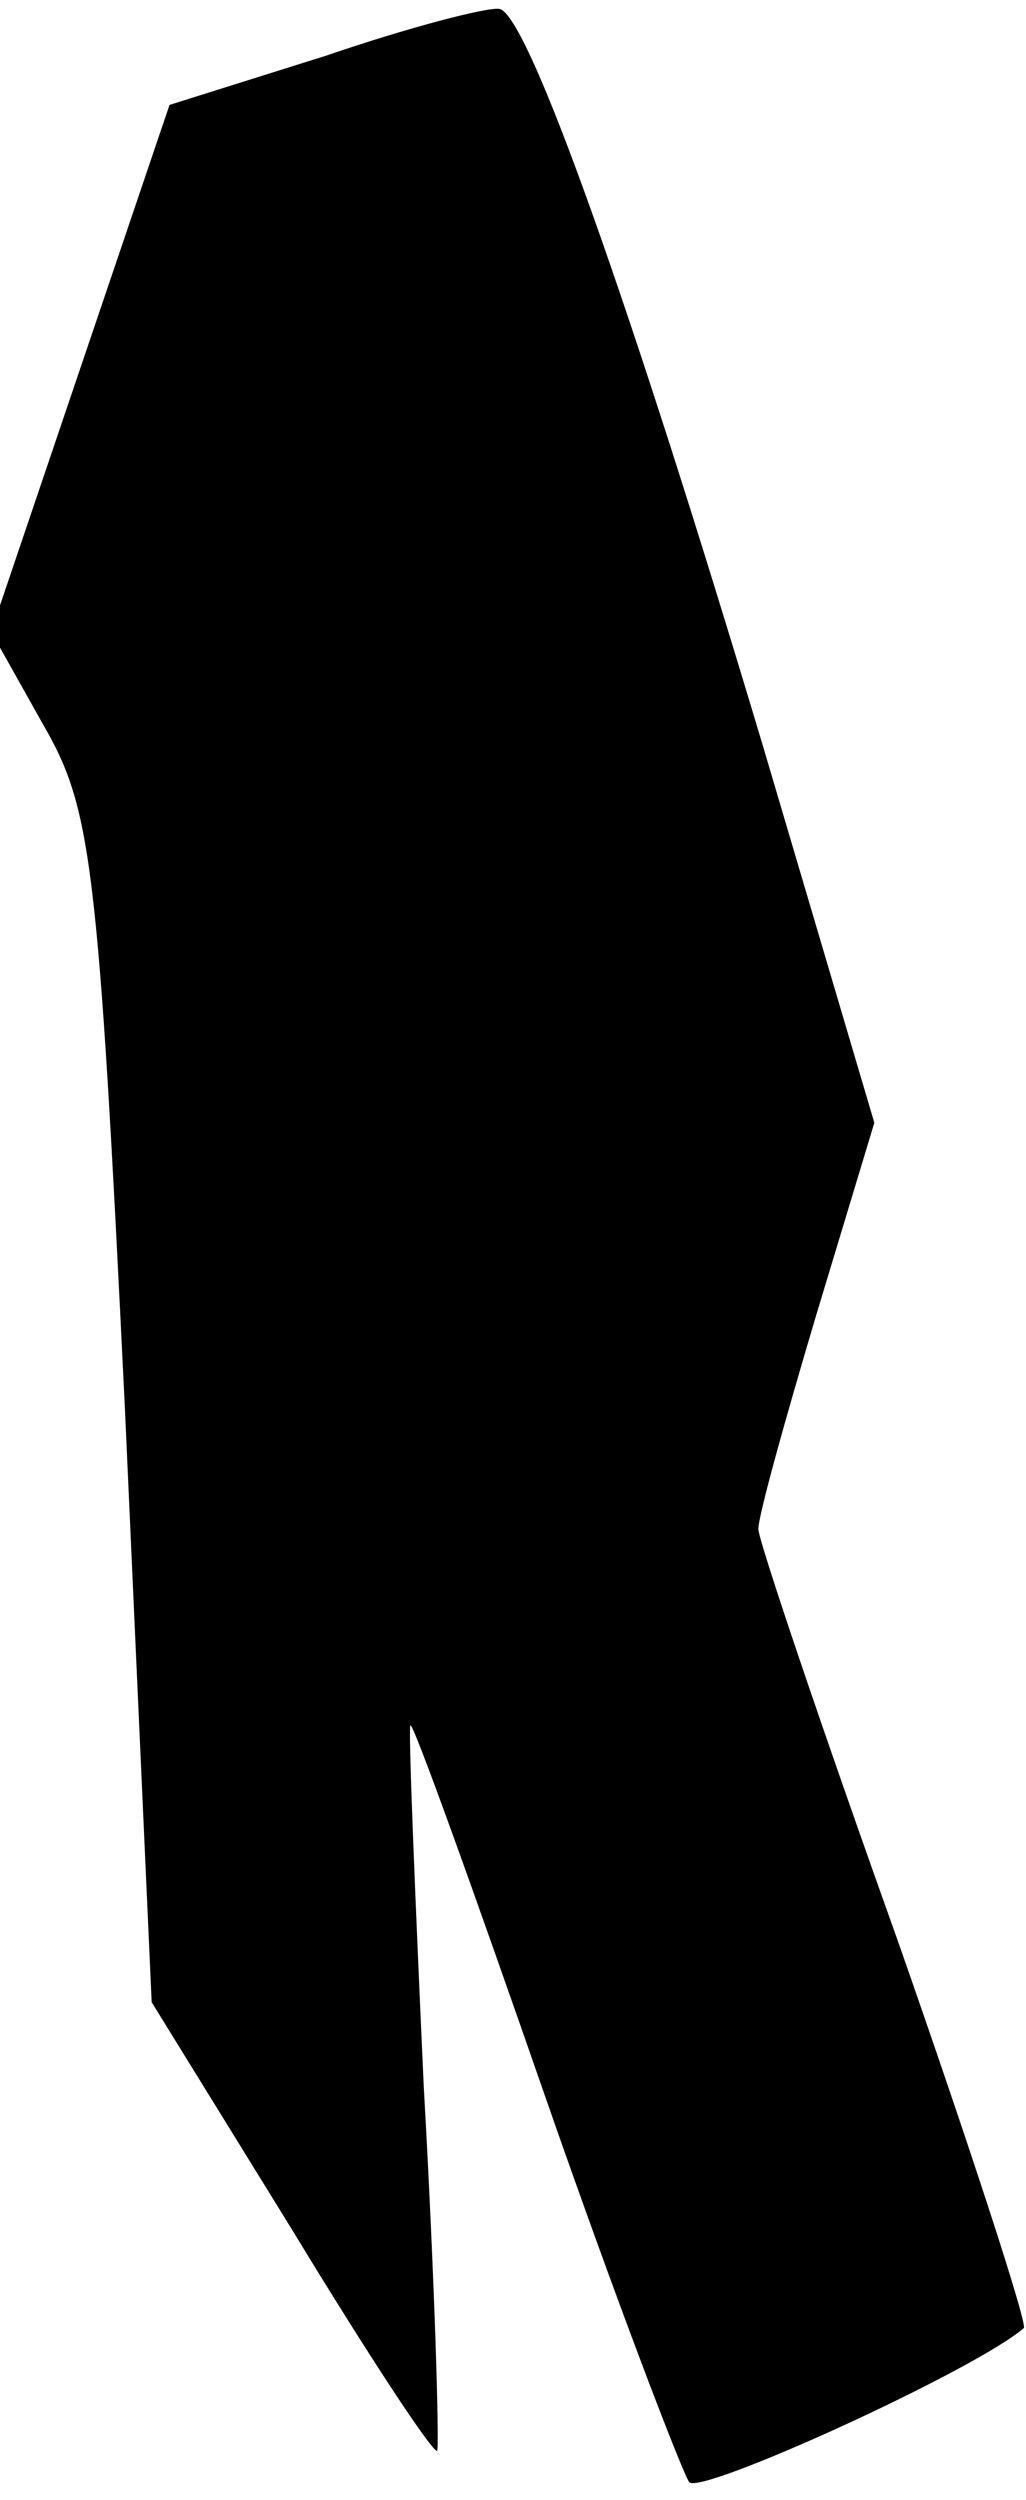 <?xml version="1.0" standalone="no"?>
<!DOCTYPE svg PUBLIC "-//W3C//DTD SVG 20010904//EN"
 "http://www.w3.org/TR/2001/REC-SVG-20010904/DTD/svg10.dtd">
<svg version="1.0" xmlns="http://www.w3.org/2000/svg"
 width="46pt" height="112pt" viewBox="0 0 46 112"
 preserveAspectRatio="xMidYMid meet">
<g transform="translate(0,112) scale(0.1,-0.1)"
fill="#000000" stroke="none">
<path fill="#000000" stroke="none" d="M146 1095 l-70 -22 -40 -118 -40 -118
23 -41 c22 -38 25 -60 37 -307 l12 -266 63 -102 c34 -56 63 -100 65 -99 1 2
-1 75 -6 163 -4 88 -7 161 -6 162 1 2 28 -73 60 -165 32 -92 62 -170 65 -174
5 -6 128 50 150 69 2 1 -24 81 -57 175 -34 95 -62 178 -62 183 0 6 12 49 26
96 l26 86 -50 169 c-59 197 -105 327 -118 330 -5 1 -40 -8 -78 -21z"/>
</g>
</svg>
